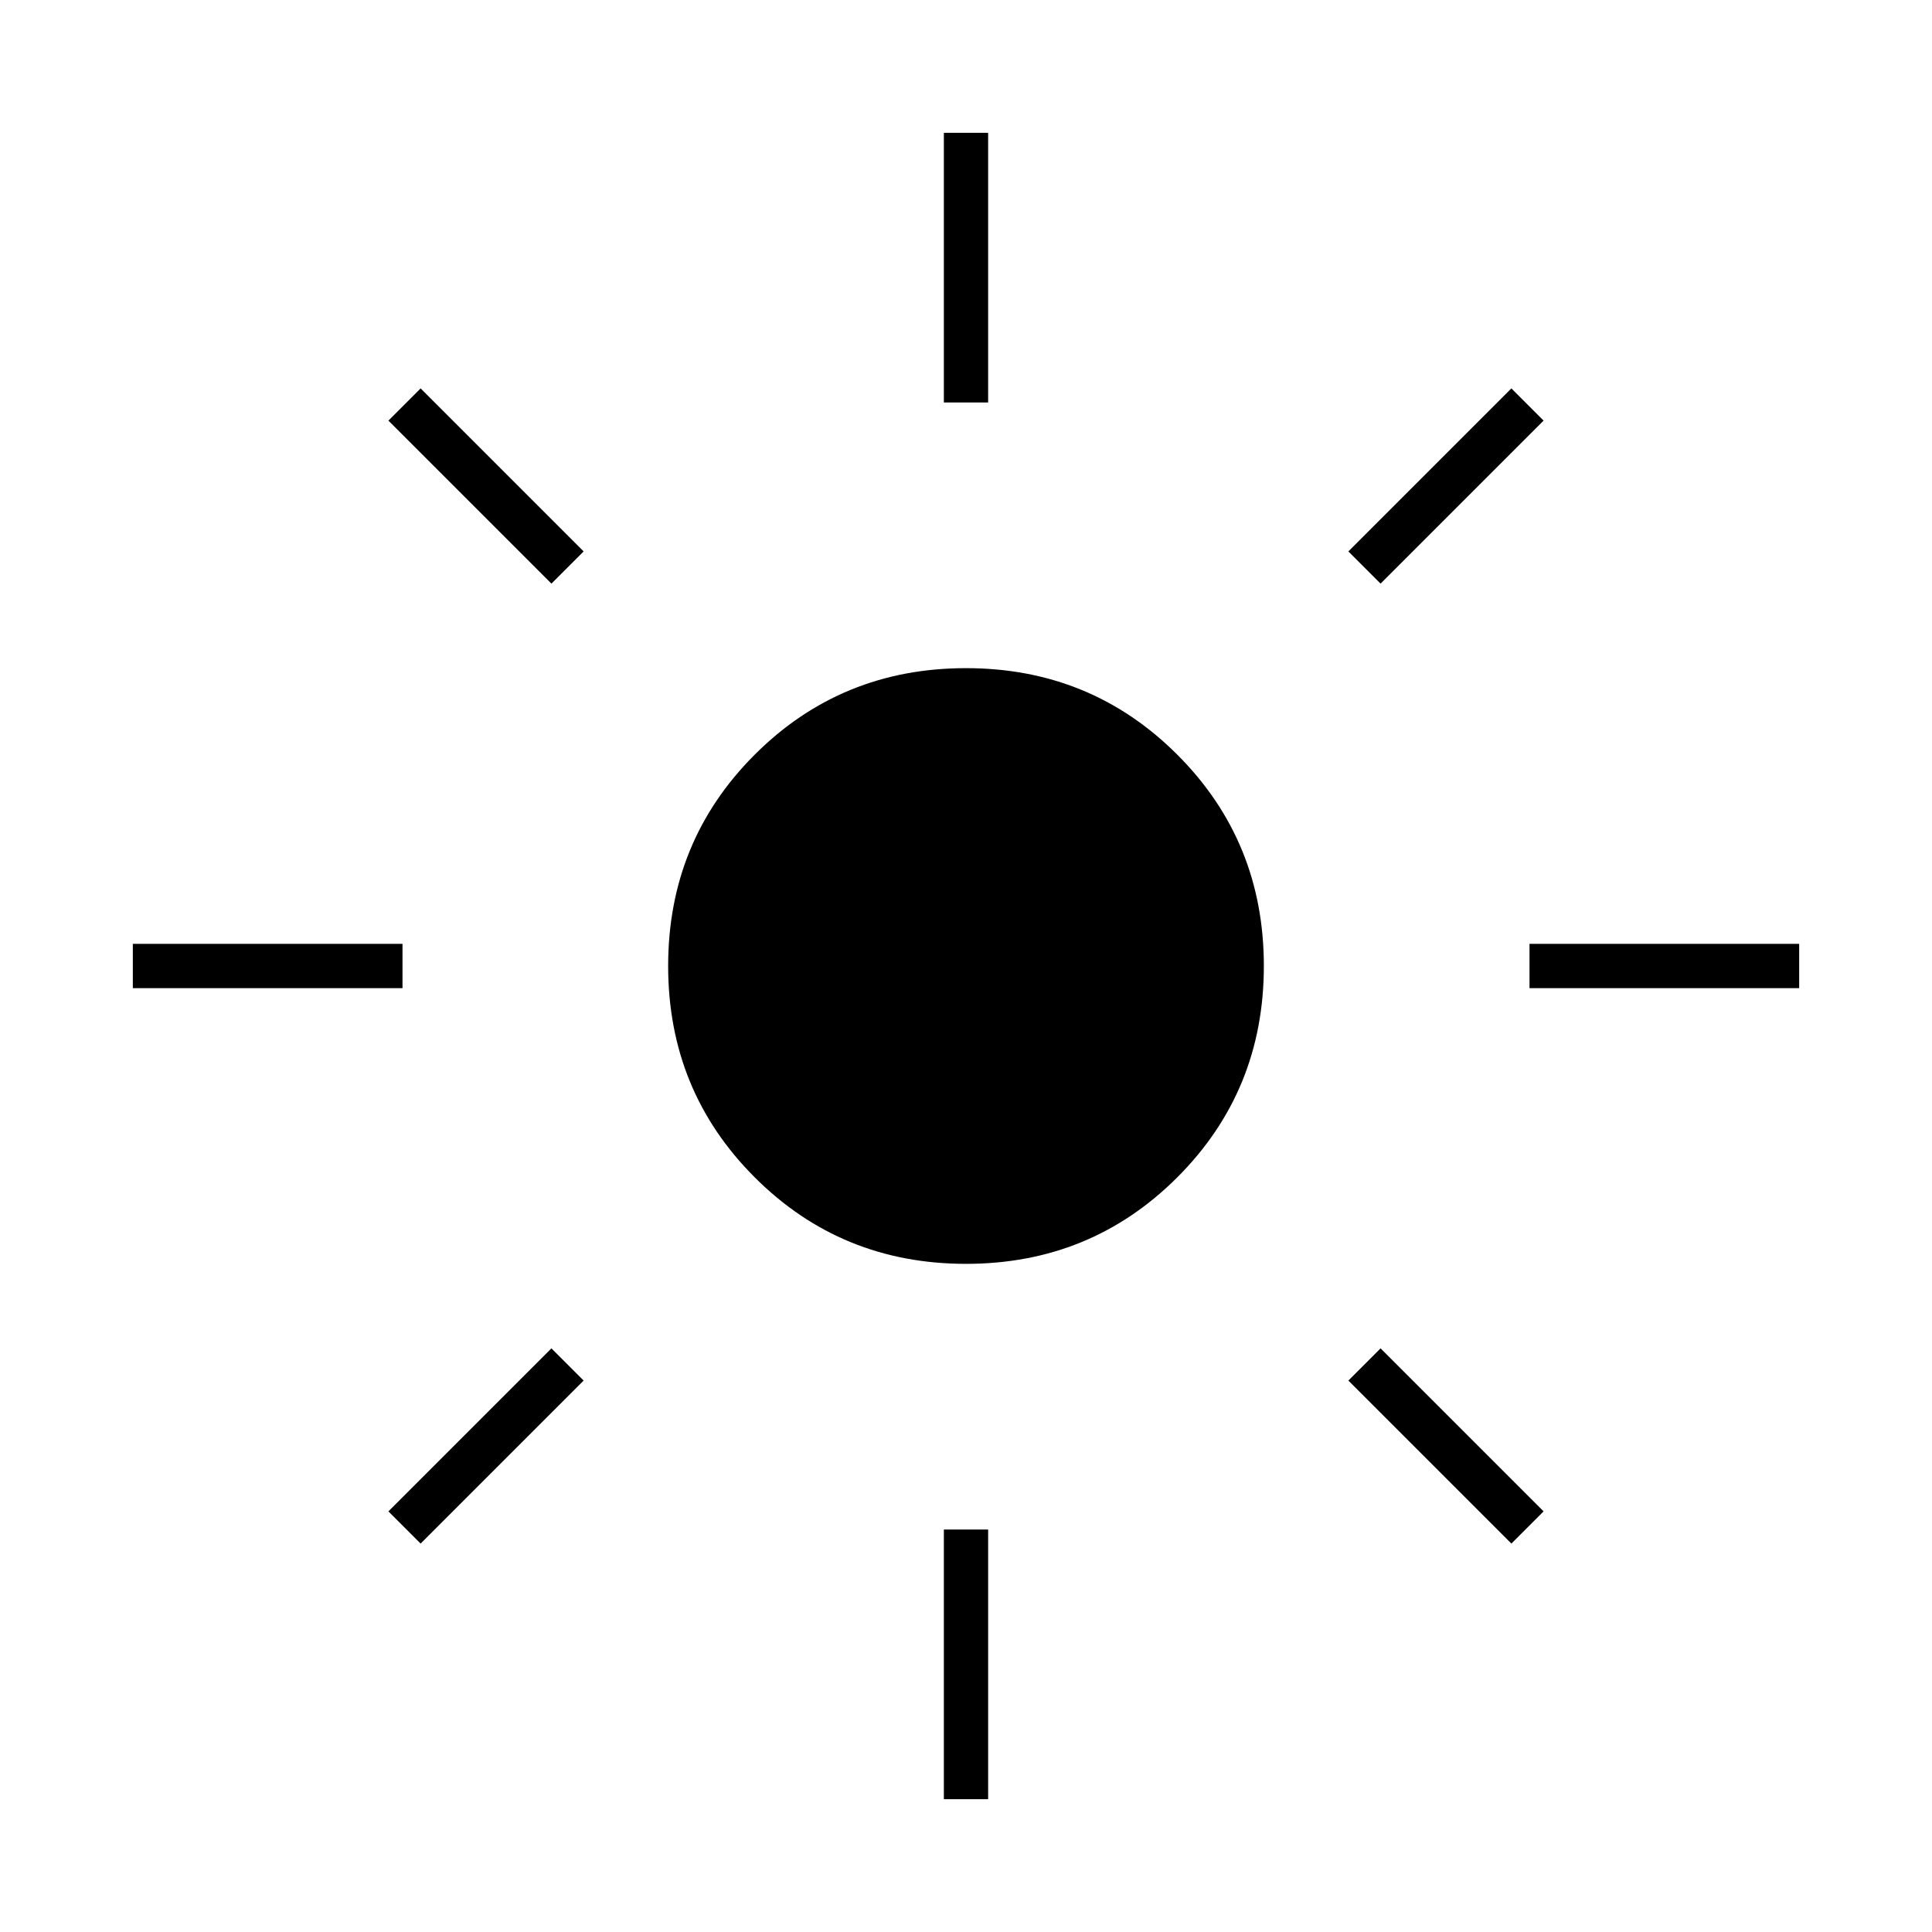 <svg xmlns="http://www.w3.org/2000/svg" width="48" height="48"><path d="M24 31.4q-3.1 0-5.25-2.15T16.6 24q0-3.1 2.15-5.25T24 16.6q3.1 0 5.25 2.15T31.4 24q0 3.1-2.15 5.25T24 31.4zM3.3 24.55v-1.1H10v1.1zm34.7 0v-1.1h6.7v1.1zM23.45 10V3.3h1.1V10zm0 34.7V38h1.1v6.7zM13.7 14.5l-4.05-4.05.8-.8 4.05 4.05zm23.85 23.85L33.5 34.3l.8-.8 4.05 4.05zM34.3 14.5l-.8-.8 4.05-4.05.8.8zM10.45 38.35l-.8-.8 4.05-4.05.8.8z"/></svg>